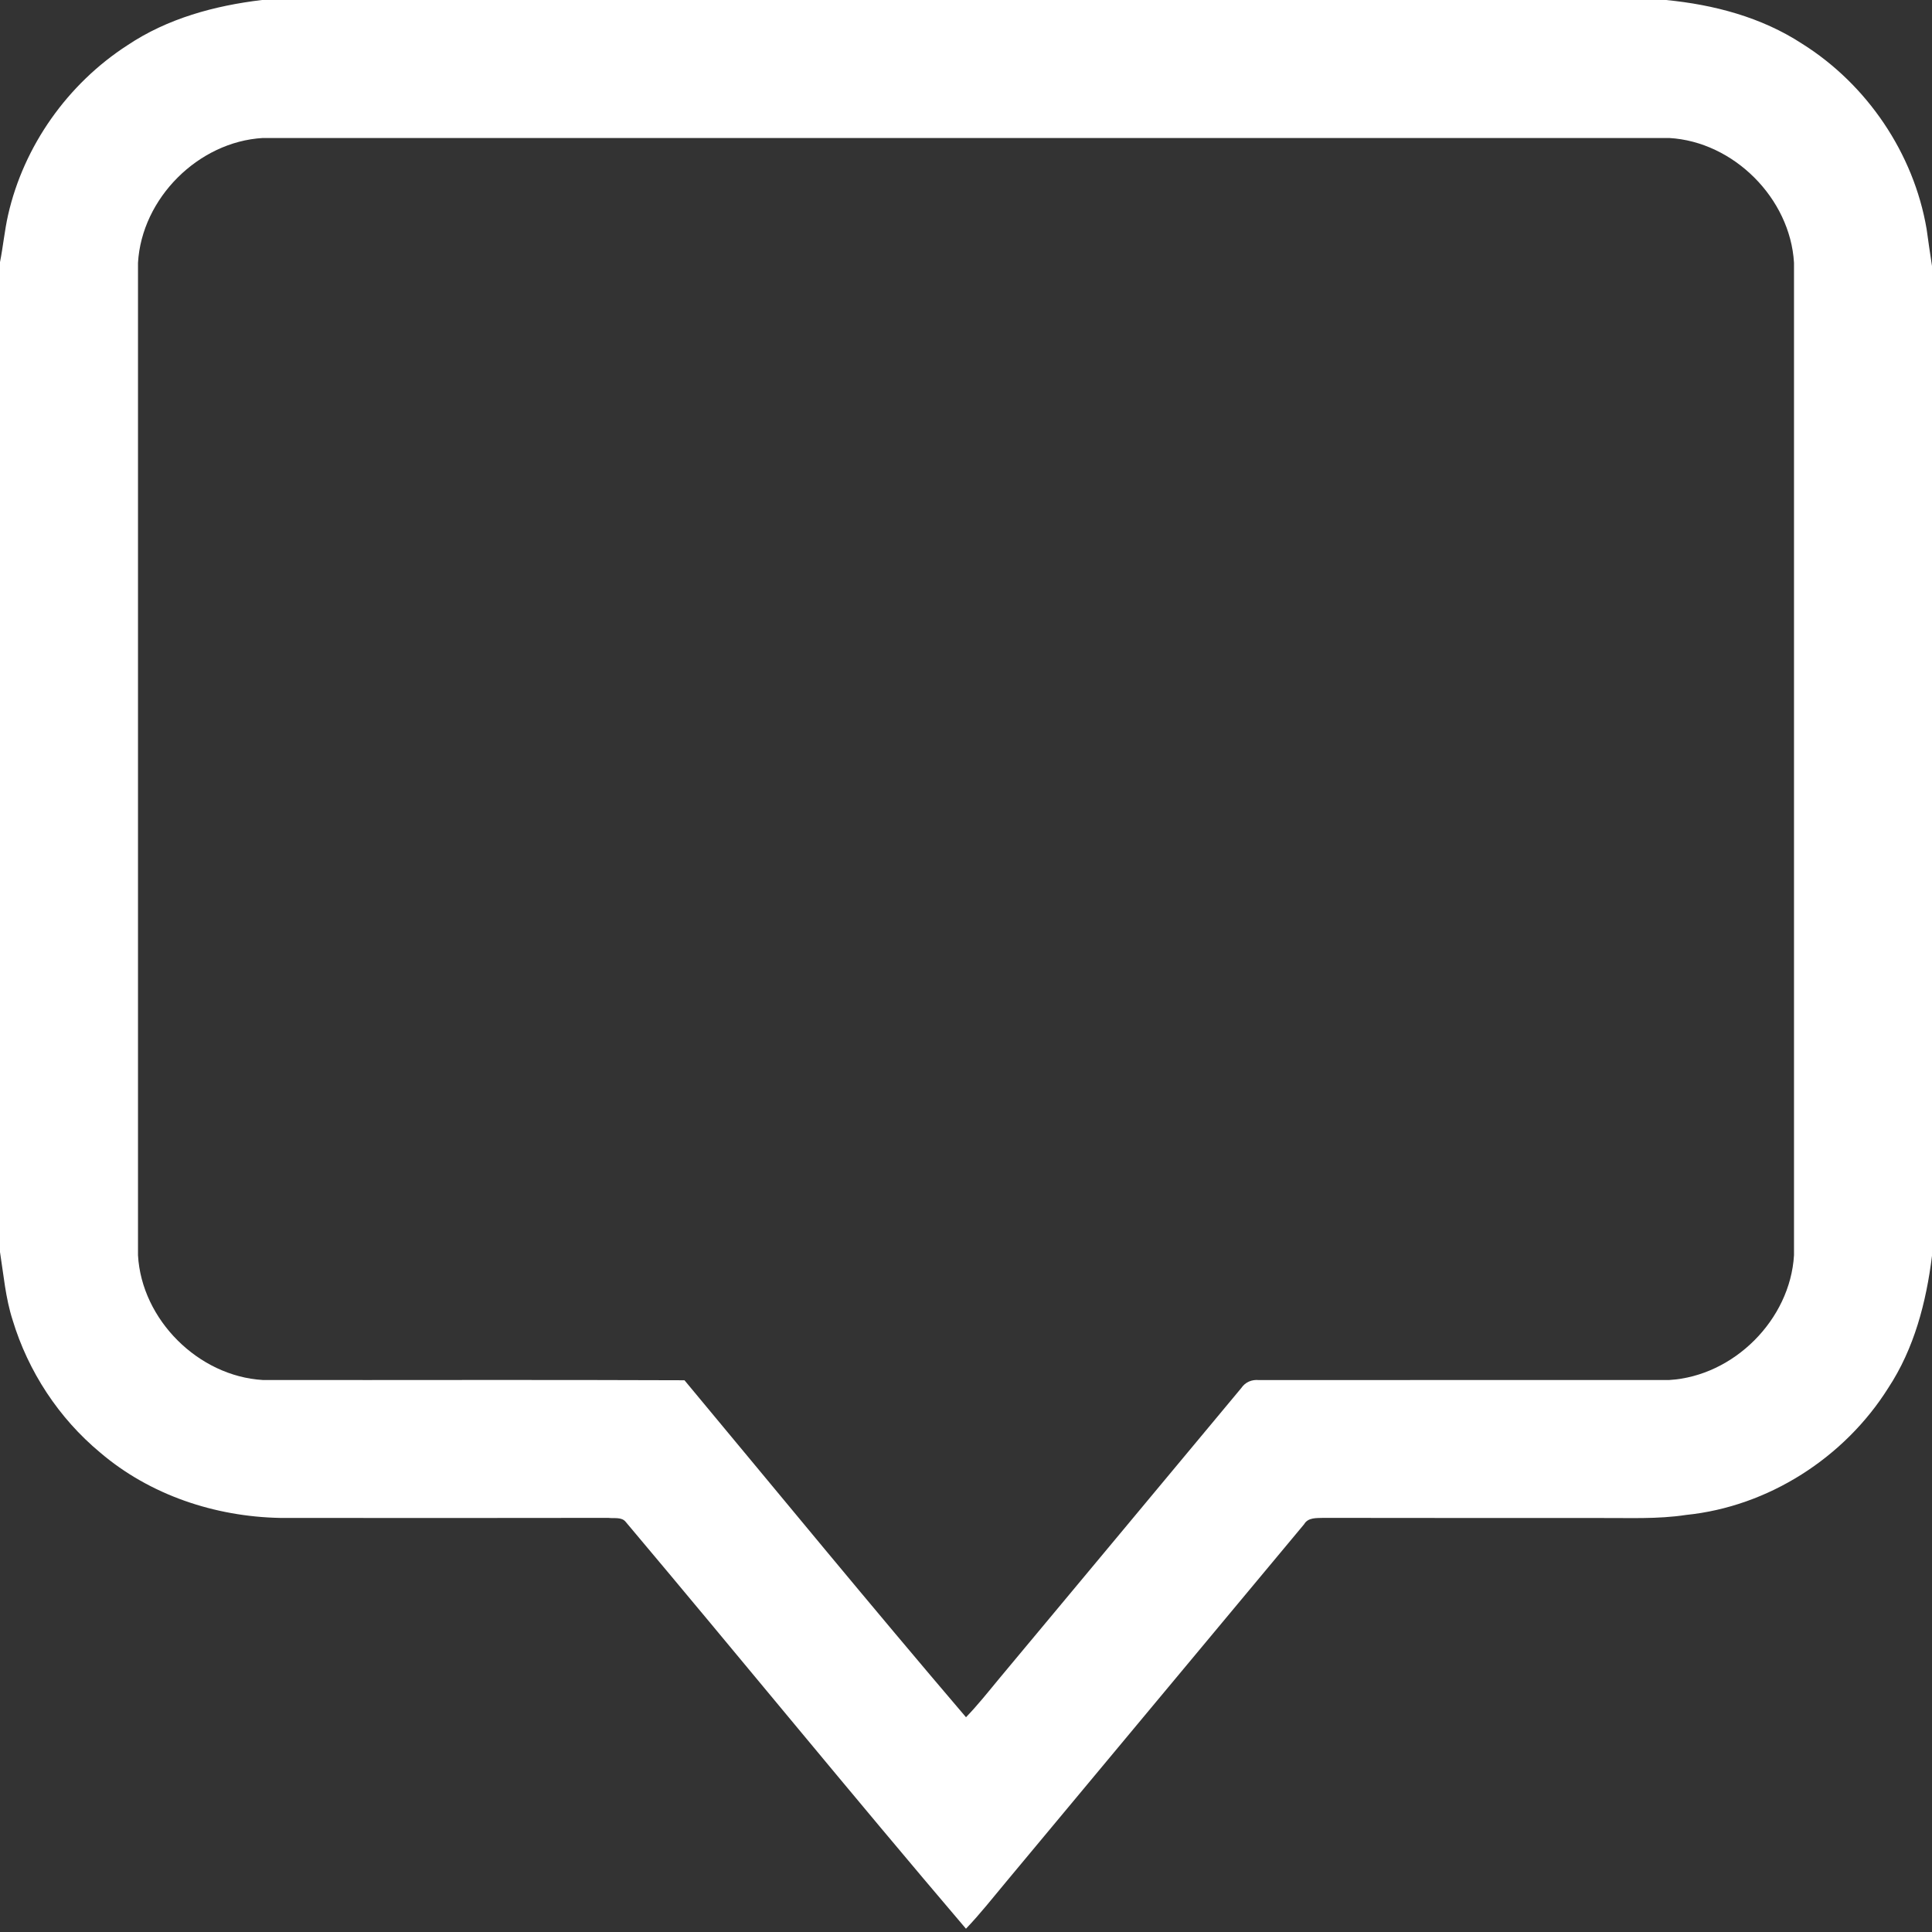 <?xml version="1.0" encoding="UTF-8" ?>
<!DOCTYPE svg PUBLIC "-//W3C//DTD SVG 1.1//EN" "http://www.w3.org/Graphics/SVG/1.1/DTD/svg11.dtd">
<svg width="448pt" height="448pt" viewBox="0 0 448 448" version="1.1" xmlns="http://www.w3.org/2000/svg">
<rect x="0" y="0" width="448" height="448" fill="#333333" stroke="none"/>
<g>
<path fill="#fff" opacity="1.00" d=" M 60.75 0.00 L 386.32 0.00 C 397.40 1.08 408.44 3.98 417.85 10.12 C 432.92 19.56 443.76 35.54 446.75 53.10 C 447.16 55.96 447.54 58.82 448.00 61.68 L 448.00 291.20 C 446.67 301.95 443.88 312.70 437.86 321.84 C 427.71 338.01 410.03 349.36 390.97 351.29 C 384.36 352.30 377.66 351.96 371.00 352.00 C 349.64 351.98 328.28 352.02 306.92 351.97 C 305.32 352.04 303.34 351.82 302.40 353.45 C 279.36 381.07 256.35 408.72 233.32 436.35 C 230.25 440.02 227.30 443.79 223.99 447.24 C 197.41 416.04 171.50 384.26 145.10 352.91 C 144.15 351.70 142.40 352.15 141.08 351.97 C 115.70 352.01 90.31 352.01 64.93 351.98 C 49.85 351.69 34.74 346.67 23.20 336.80 C 13.63 328.85 6.53 318.01 2.93 306.11 C 1.28 301.00 0.84 295.62 0.00 290.33 L 0.00 60.78 C 0.72 57.16 1.06 53.47 1.87 49.87 C 5.51 33.81 15.72 19.43 29.54 10.50 C 38.82 4.28 49.76 1.31 60.75 0.00 M 32.00 60.93 C 31.99 137.65 31.99 214.36 32.00 291.08 C 32.84 306.02 46.01 319.12 60.93 320.00 C 93.53 320.05 126.12 319.92 158.72 320.06 C 180.43 346.14 201.97 372.39 224.00 398.20 C 226.67 395.44 229.06 392.43 231.50 389.48 C 250.30 366.96 269.05 344.40 287.83 321.87 C 288.77 320.48 290.28 319.85 291.93 320.02 C 323.65 319.98 355.36 320.03 387.07 320.00 C 402.01 319.12 415.12 306.01 416.00 291.07 C 416.01 214.36 416.01 137.64 416.00 60.93 C 415.13 46.00 402.01 32.85 387.07 32.00 C 278.36 31.99 169.64 31.99 60.93 32.00 C 45.98 32.87 32.87 45.98 32.00 60.93 Z" />
</g>
</svg>
